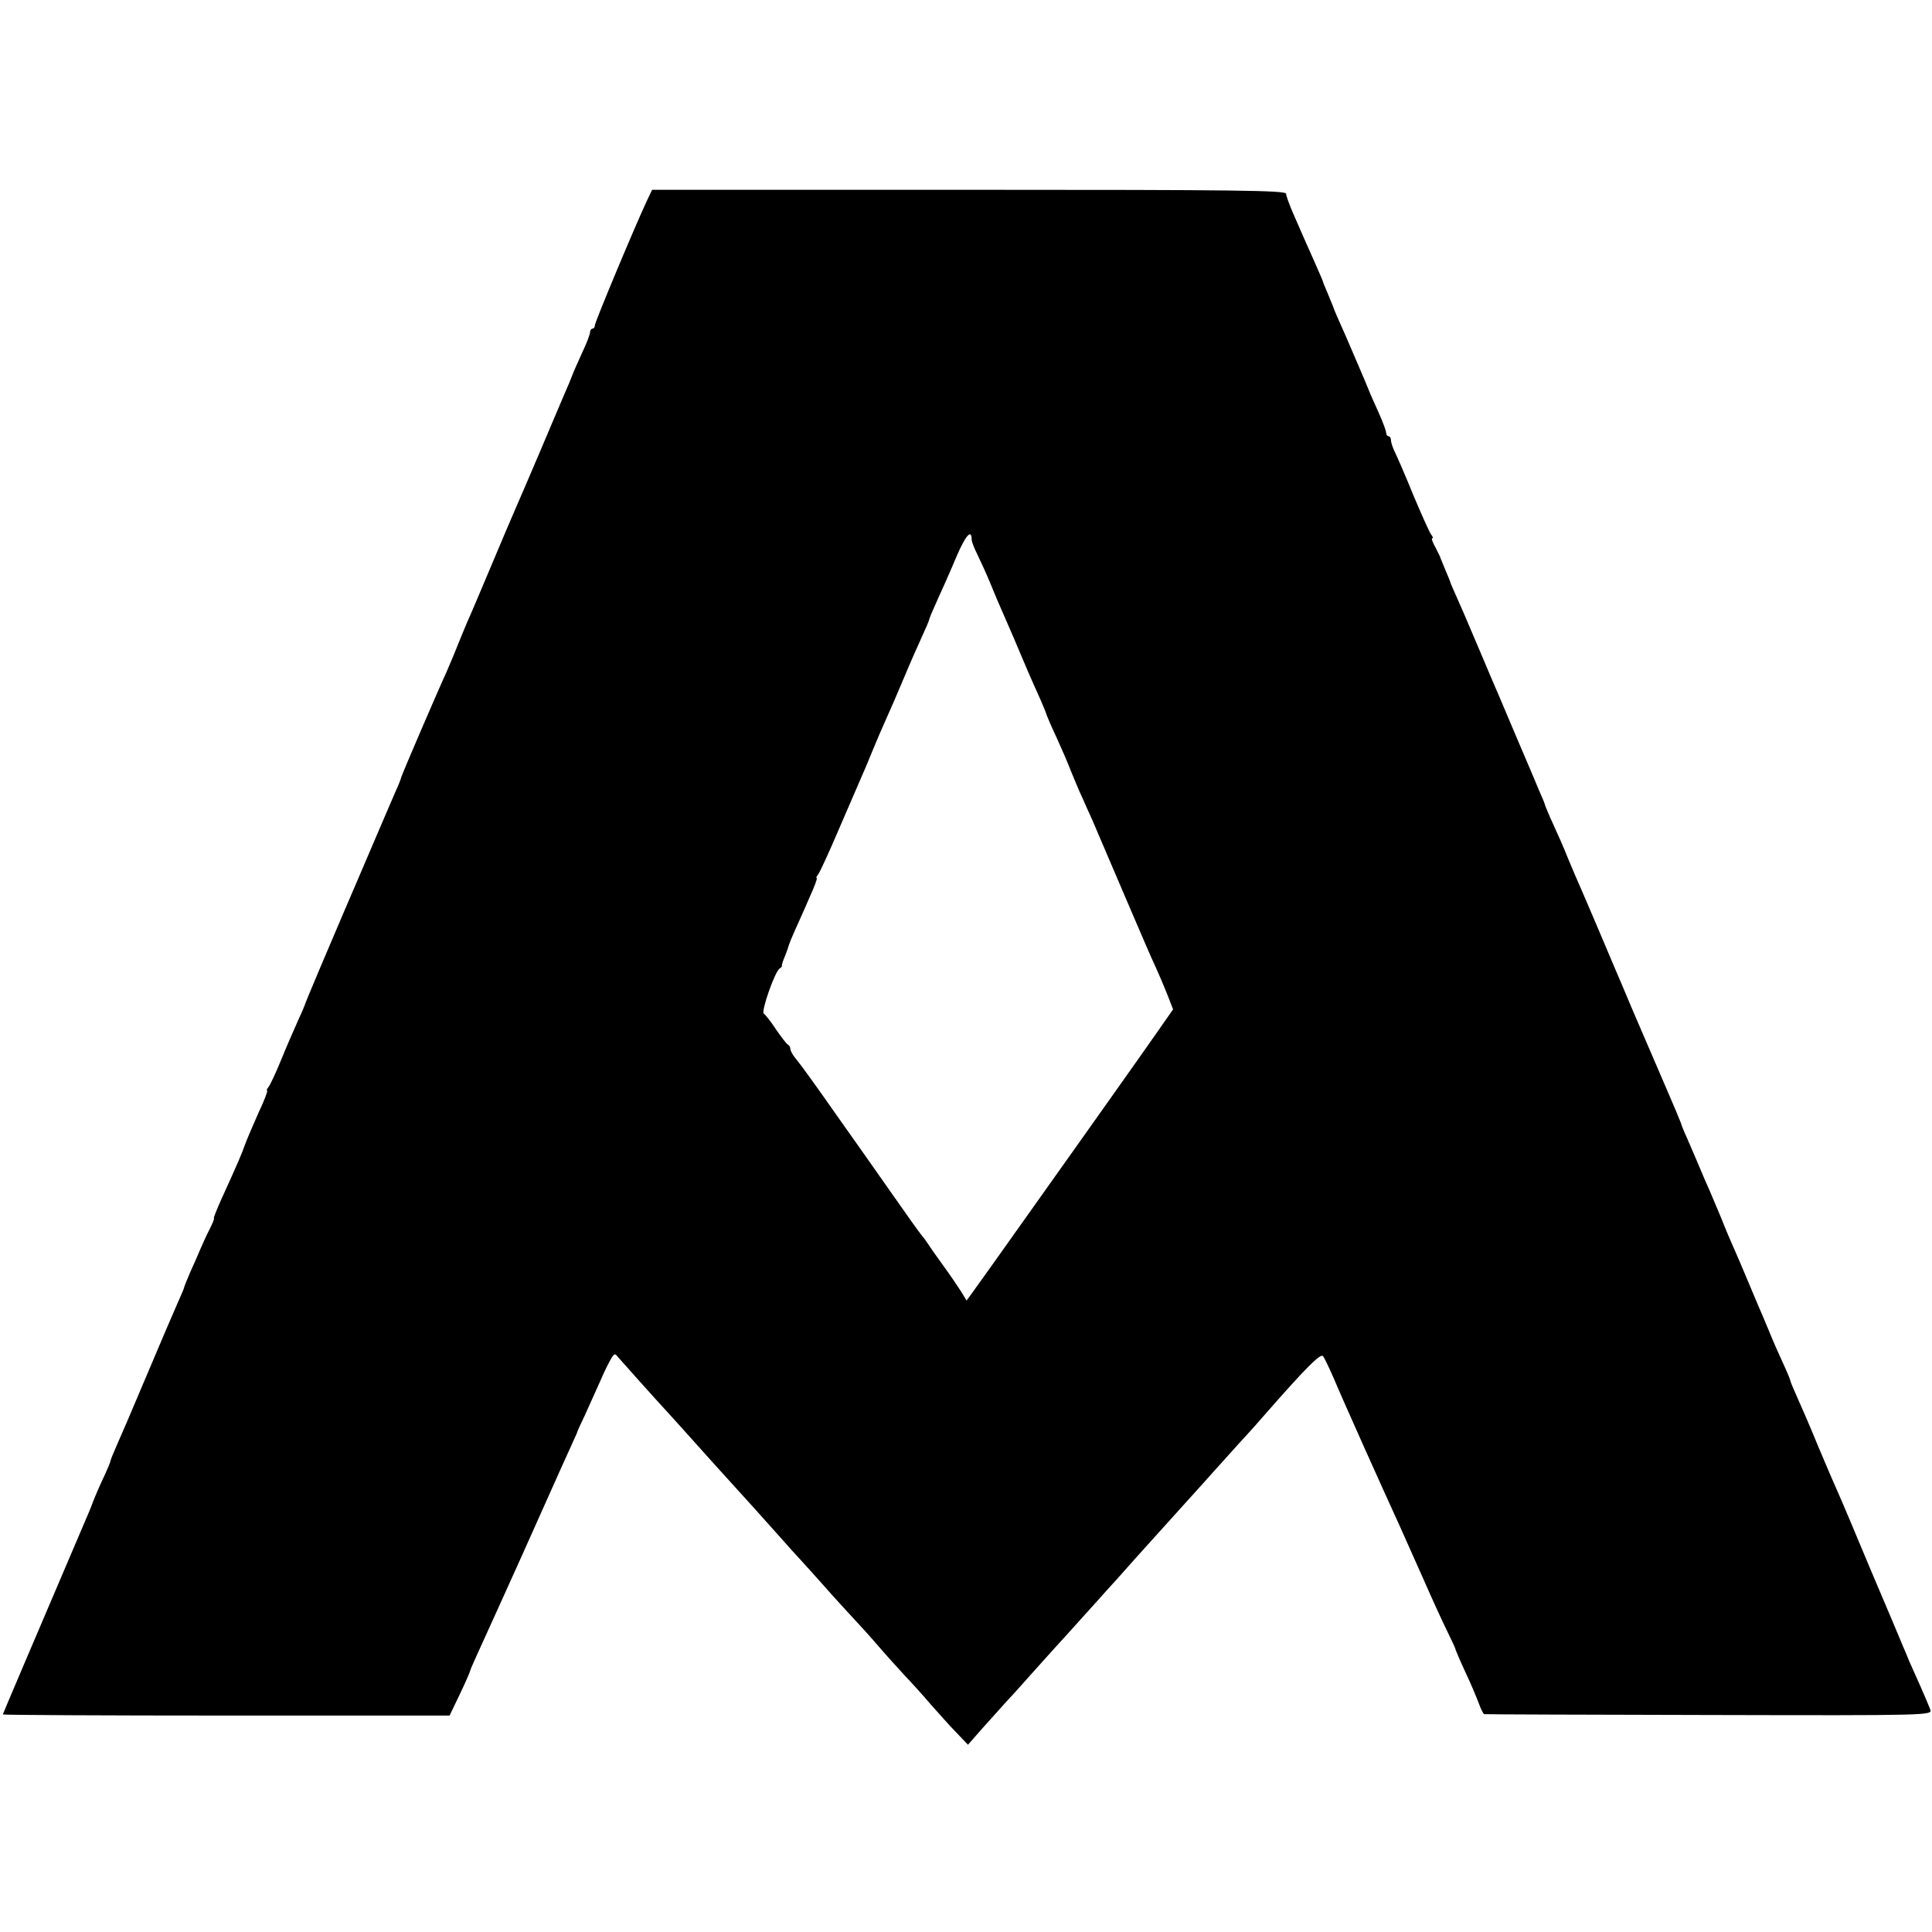 <?xml version="1.0" standalone="no"?>
<!DOCTYPE svg PUBLIC "-//W3C//DTD SVG 20010904//EN"
 "http://www.w3.org/TR/2001/REC-SVG-20010904/DTD/svg10.dtd">
<svg version="1.0" xmlns="http://www.w3.org/2000/svg"
 width="682pt" height="682pt" viewBox="0 0 682 682"
 preserveAspectRatio="xMidYMid meet">
<g transform="translate(0,682) scale(0.1,-0.1)"
fill="#000000" stroke="none">
<path d="M2282 6108 c-45 -97 -182 -425 -182 -436 0 -7 -4 -12 -8 -12 -5 0 -9
-6 -9 -12 0 -7 -12 -40 -28 -73 -15 -33 -31 -69 -35 -80 -4 -11 -15 -38 -25
-60 -9 -22 -49 -114 -87 -205 -39 -91 -78 -183 -88 -205 -10 -22 -48 -112 -85
-200 -37 -88 -76 -180 -87 -204 -10 -24 -28 -67 -39 -95 -11 -28 -27 -64 -34
-81 -27 -58 -157 -360 -159 -370 -1 -5 -9 -26 -18 -45 -8 -19 -48 -111 -88
-205 -40 -93 -80 -188 -90 -210 -42 -98 -145 -340 -145 -345 -1 -3 -11 -27
-24 -55 -12 -27 -39 -88 -58 -135 -19 -47 -40 -91 -45 -97 -6 -7 -8 -13 -5
-13 3 0 -10 -35 -30 -77 -19 -43 -41 -94 -48 -113 -12 -34 -22 -58 -83 -192
-17 -38 -29 -68 -27 -68 3 0 -4 -17 -14 -37 -11 -21 -26 -54 -34 -73 -8 -19
-24 -56 -36 -82 -11 -26 -21 -50 -21 -53 0 -2 -11 -28 -24 -57 -13 -29 -61
-141 -106 -248 -45 -107 -93 -219 -106 -248 -13 -29 -24 -56 -24 -59 0 -4 -9
-25 -19 -47 -17 -35 -40 -89 -46 -106 -1 -3 -6 -16 -12 -30 -199 -466 -303
-710 -303 -712 0 -2 355 -4 789 -4 l788 0 37 77 c20 42 36 79 36 82 0 3 18 43
39 89 21 46 86 189 144 318 58 129 117 262 132 295 54 119 59 130 61 135 0 3
13 32 29 65 15 33 39 87 54 120 14 33 32 69 39 80 11 18 13 18 24 4 12 -14
129 -145 188 -209 14 -15 54 -60 90 -100 36 -40 76 -85 90 -100 44 -48 174
-192 210 -233 19 -22 48 -54 63 -70 16 -17 56 -62 90 -100 34 -39 78 -86 97
-107 19 -20 60 -65 90 -100 30 -35 73 -82 95 -106 22 -23 63 -68 90 -100 28
-31 68 -77 91 -100 l41 -43 50 57 c28 31 68 76 89 99 22 23 59 65 84 93 25 28
61 68 80 89 19 21 67 73 105 116 39 43 75 83 80 89 6 6 53 58 104 116 52 58
131 145 175 194 44 49 89 98 99 110 10 11 51 57 90 100 40 43 79 87 88 98 148
169 200 221 209 211 4 -4 21 -39 38 -78 29 -70 173 -391 230 -515 16 -36 55
-123 87 -195 31 -71 70 -156 86 -188 15 -31 28 -58 27 -60 0 -1 15 -37 35 -80
20 -42 41 -93 48 -112 7 -19 15 -36 19 -36 3 -1 359 -2 792 -3 786 -2 788 -1
782 19 -4 11 -20 49 -36 85 -16 36 -33 74 -38 85 -4 11 -15 36 -23 55 -8 19
-58 139 -112 265 -53 127 -104 248 -114 270 -10 22 -42 96 -71 165 -28 69 -63
149 -76 178 -13 29 -24 55 -24 58 0 3 -11 30 -25 60 -14 30 -37 82 -51 117
-14 34 -32 76 -39 92 -7 17 -25 59 -40 95 -15 36 -35 83 -45 105 -10 22 -30
69 -44 105 -15 36 -33 79 -40 95 -8 17 -26 59 -41 95 -15 36 -35 81 -43 100
-9 19 -17 40 -18 45 -2 6 -27 66 -57 135 -30 69 -80 186 -112 260 -31 74 -63
149 -70 165 -7 17 -32 75 -55 130 -24 55 -50 118 -60 140 -10 22 -30 69 -45
105 -14 36 -38 90 -52 120 -14 30 -26 60 -28 65 -1 6 -10 28 -20 50 -9 22 -48
114 -87 205 -38 91 -76 179 -83 195 -23 55 -42 99 -70 165 -15 36 -38 89 -51
118 -13 29 -24 54 -24 56 0 2 -8 21 -17 42 -9 22 -17 41 -18 44 0 3 -9 20 -18
38 -10 17 -15 32 -11 32 4 0 2 6 -4 13 -5 6 -33 68 -62 137 -28 69 -58 138
-66 154 -8 16 -14 35 -14 43 0 7 -4 13 -8 13 -5 0 -9 6 -9 13 0 6 -12 39 -27
72 -15 33 -31 69 -35 80 -12 30 -57 134 -81 190 -25 55 -43 97 -45 105 -1 3
-9 22 -18 44 -9 21 -17 40 -17 42 0 2 -12 29 -26 61 -14 32 -32 72 -39 88 -7
17 -25 56 -39 89 -14 32 -26 65 -26 72 0 12 -175 14 -1119 14 l-1119 0 -20
-42z m1148 -1193 c0 -7 9 -30 20 -52 10 -21 31 -66 45 -100 14 -35 37 -89 51
-120 30 -69 44 -101 55 -128 9 -22 41 -97 72 -165 11 -25 21 -50 22 -55 2 -6
17 -41 34 -77 17 -37 40 -90 51 -119 12 -29 30 -73 42 -98 11 -25 26 -59 34
-76 7 -16 56 -131 109 -255 53 -124 104 -243 115 -265 10 -22 28 -64 40 -94
l21 -54 -46 -66 c-25 -36 -102 -145 -170 -241 -152 -214 -118 -167 -291 -410
-80 -113 -152 -214 -160 -225 -8 -11 -25 -35 -38 -53 l-24 -33 -20 33 c-12 18
-37 56 -57 83 -20 28 -44 61 -53 75 -9 14 -22 32 -29 40 -7 8 -54 74 -105 147
-51 73 -142 202 -203 288 -60 86 -120 169 -132 183 -13 15 -23 32 -23 39 0 6
-4 13 -8 15 -5 2 -23 26 -42 53 -18 28 -38 53 -44 57 -10 7 39 148 56 159 6 3
9 8 8 10 -1 2 4 18 11 34 7 17 13 35 14 40 2 6 12 31 23 55 11 25 34 75 50
113 17 37 28 67 25 67 -3 0 -1 6 5 13 5 6 38 77 72 157 34 80 71 163 80 185
10 22 28 65 40 95 12 30 33 78 45 105 13 28 42 95 65 150 23 55 53 123 66 151
13 28 24 54 24 57 0 3 13 34 29 69 16 35 46 102 66 150 33 78 55 103 55 63z"/>
</g>
</svg>
